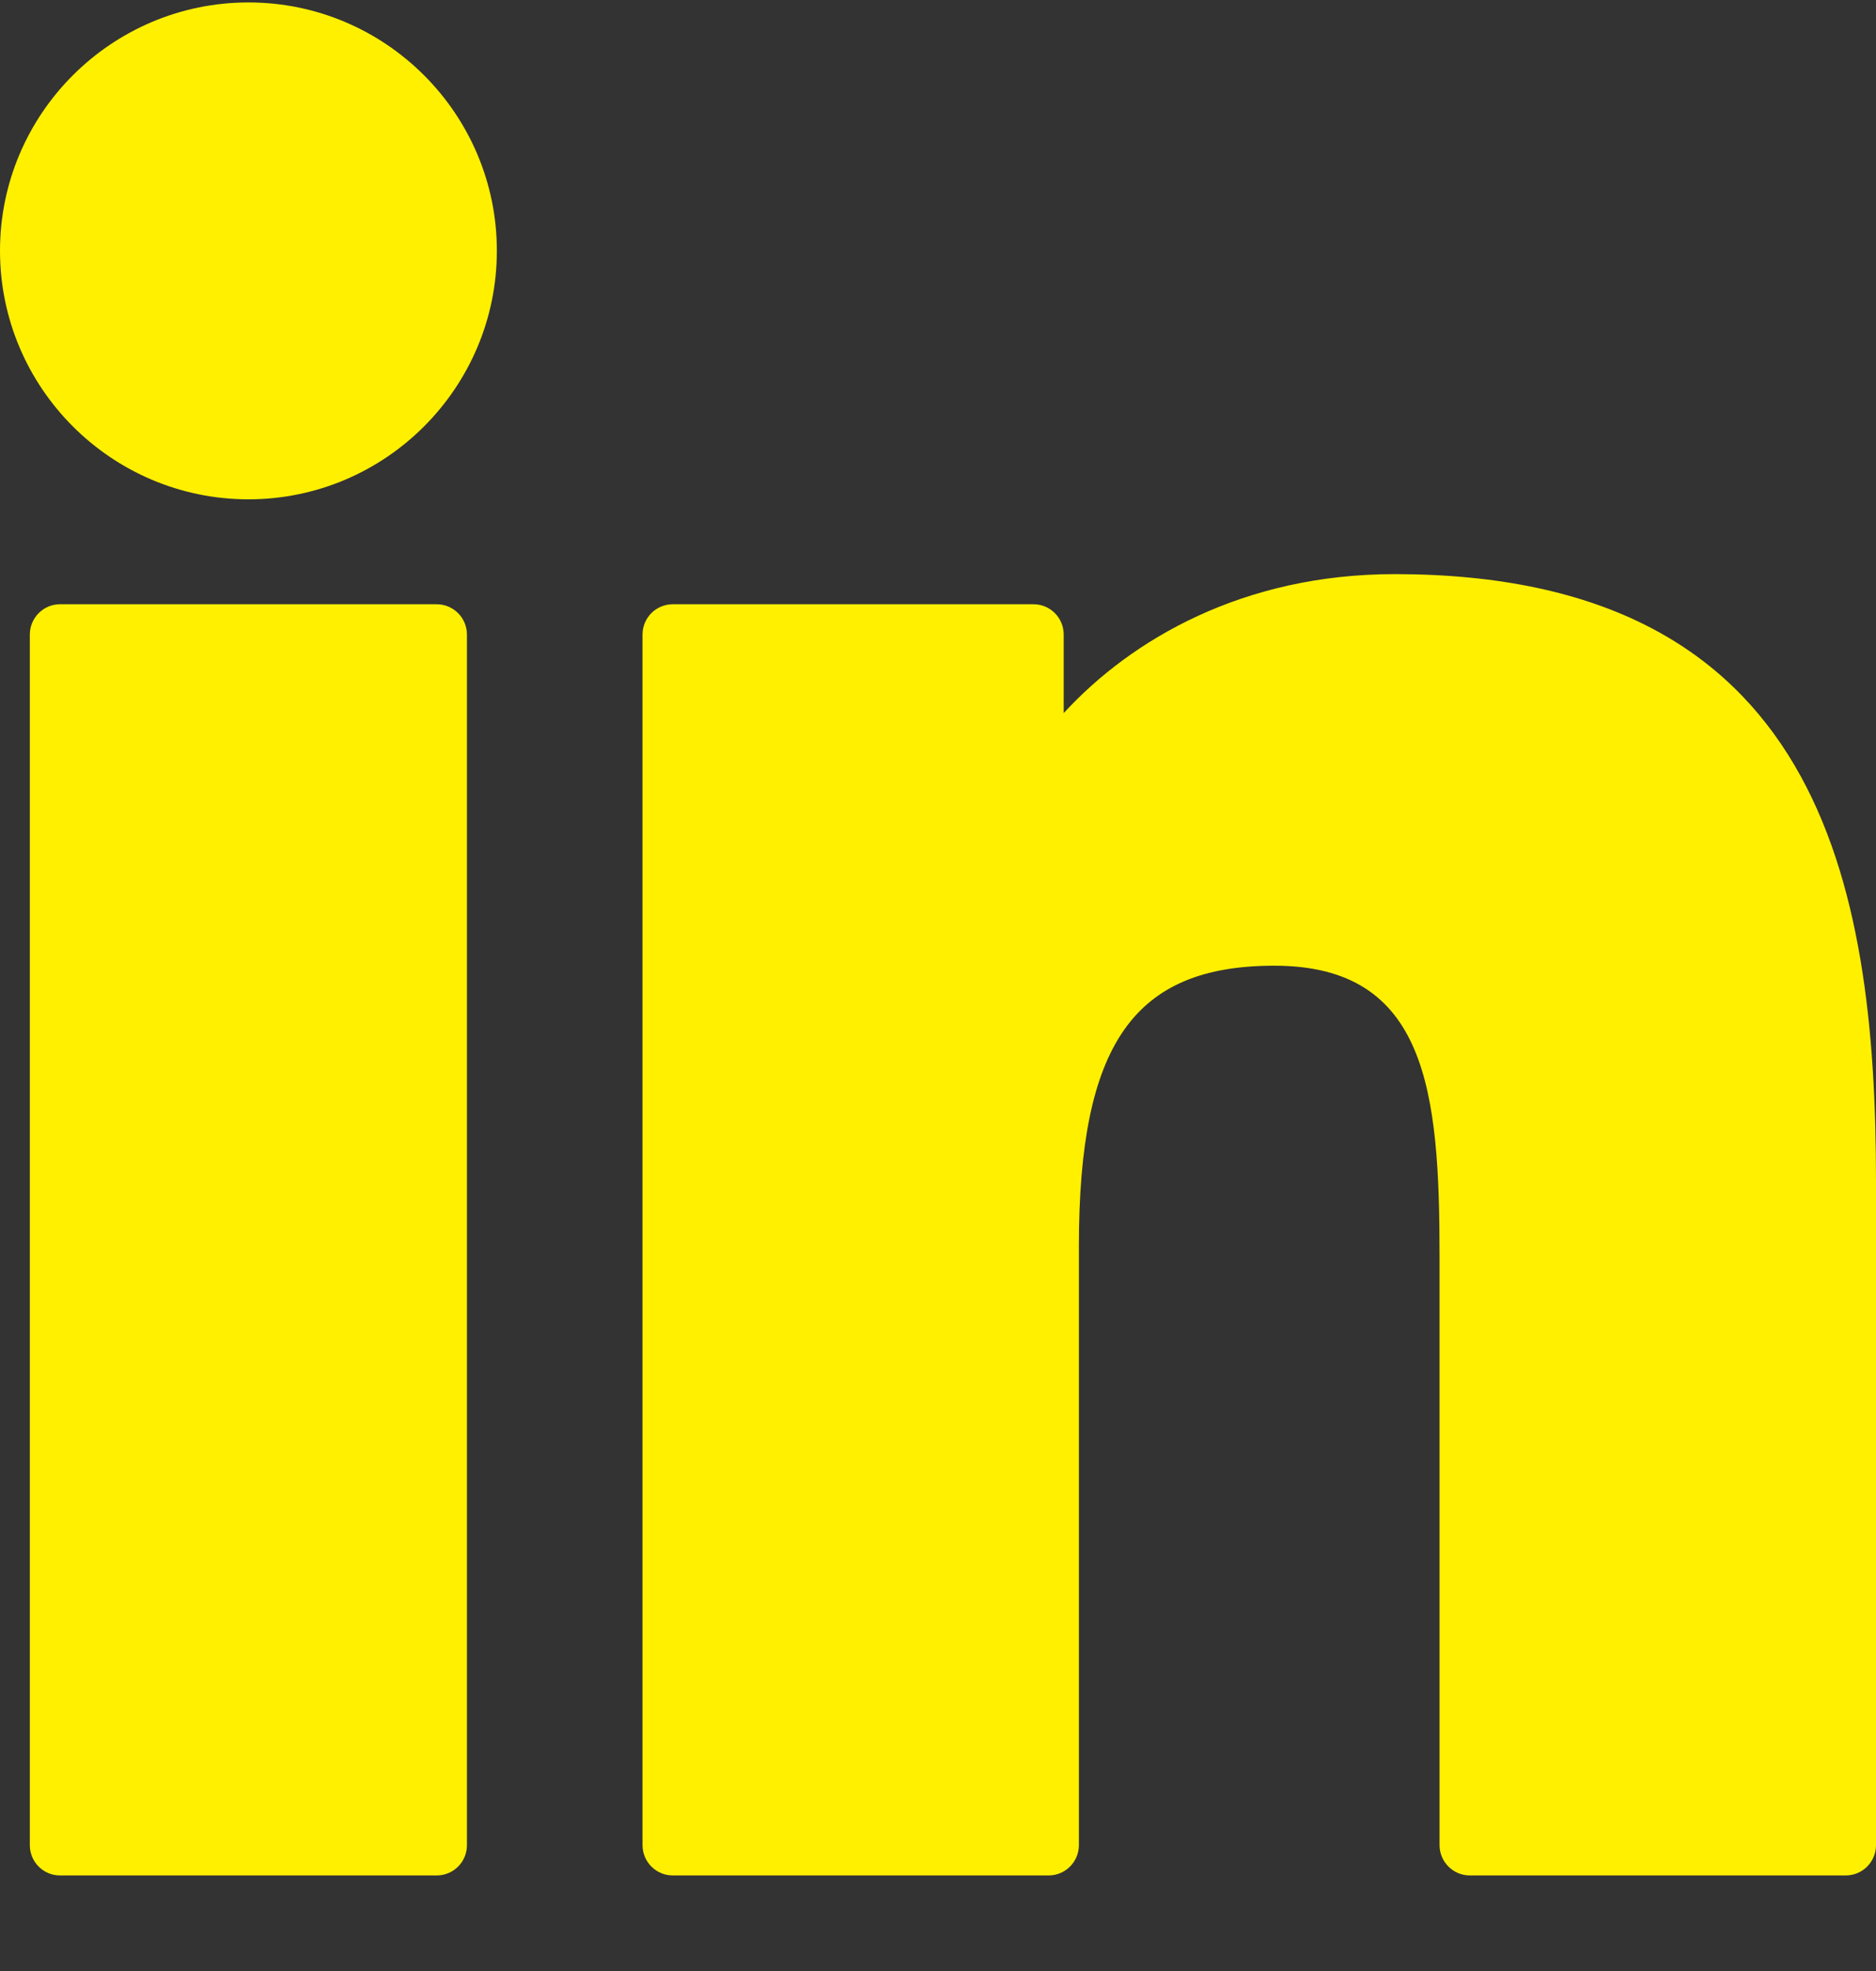 <svg width="20" height="21" viewBox="0 0 20 21" fill="none" xmlns="http://www.w3.org/2000/svg">
<rect x="0" y="0" width="20" height="21" fill="#333333" stroke="none"/>
<g clip-path="url(#clip0_15_9)">
<path d="M4.655 6.438H0.64C0.462 6.438 0.318 6.583 0.318 6.761V19.659C0.318 19.838 0.462 19.982 0.64 19.982H4.655C4.834 19.982 4.978 19.838 4.978 19.659V6.761C4.978 6.583 4.834 6.438 4.655 6.438Z" fill="#fff000"/>
<path d="M2.649 0.026C1.189 0.026 0 1.213 0 2.672C0 4.132 1.189 5.32 2.649 5.32C4.109 5.32 5.297 4.132 5.297 2.672C5.297 1.213 4.109 0.026 2.649 0.026Z" fill="#fff000"/>
<path d="M14.868 6.117C13.255 6.117 12.063 6.811 11.34 7.598V6.761C11.34 6.582 11.196 6.438 11.018 6.438H7.173C6.994 6.438 6.85 6.582 6.85 6.761V19.659C6.85 19.837 6.994 19.982 7.173 19.982H11.179C11.357 19.982 11.502 19.837 11.502 19.659V13.277C11.502 11.127 12.086 10.289 13.585 10.289C15.217 10.289 15.347 11.632 15.347 13.388V19.659C15.347 19.837 15.492 19.982 15.67 19.982H19.677C19.856 19.982 20 19.837 20 19.659V12.584C20 9.386 19.39 6.117 14.868 6.117Z" fill="#fff000"/>
</g>
<defs>
<clipPath id="clip0_15_9">
<rect width="20" height="20" fill="#fff000" transform="translate(0 0.004)"/>
</clipPath>
</defs>
</svg>
